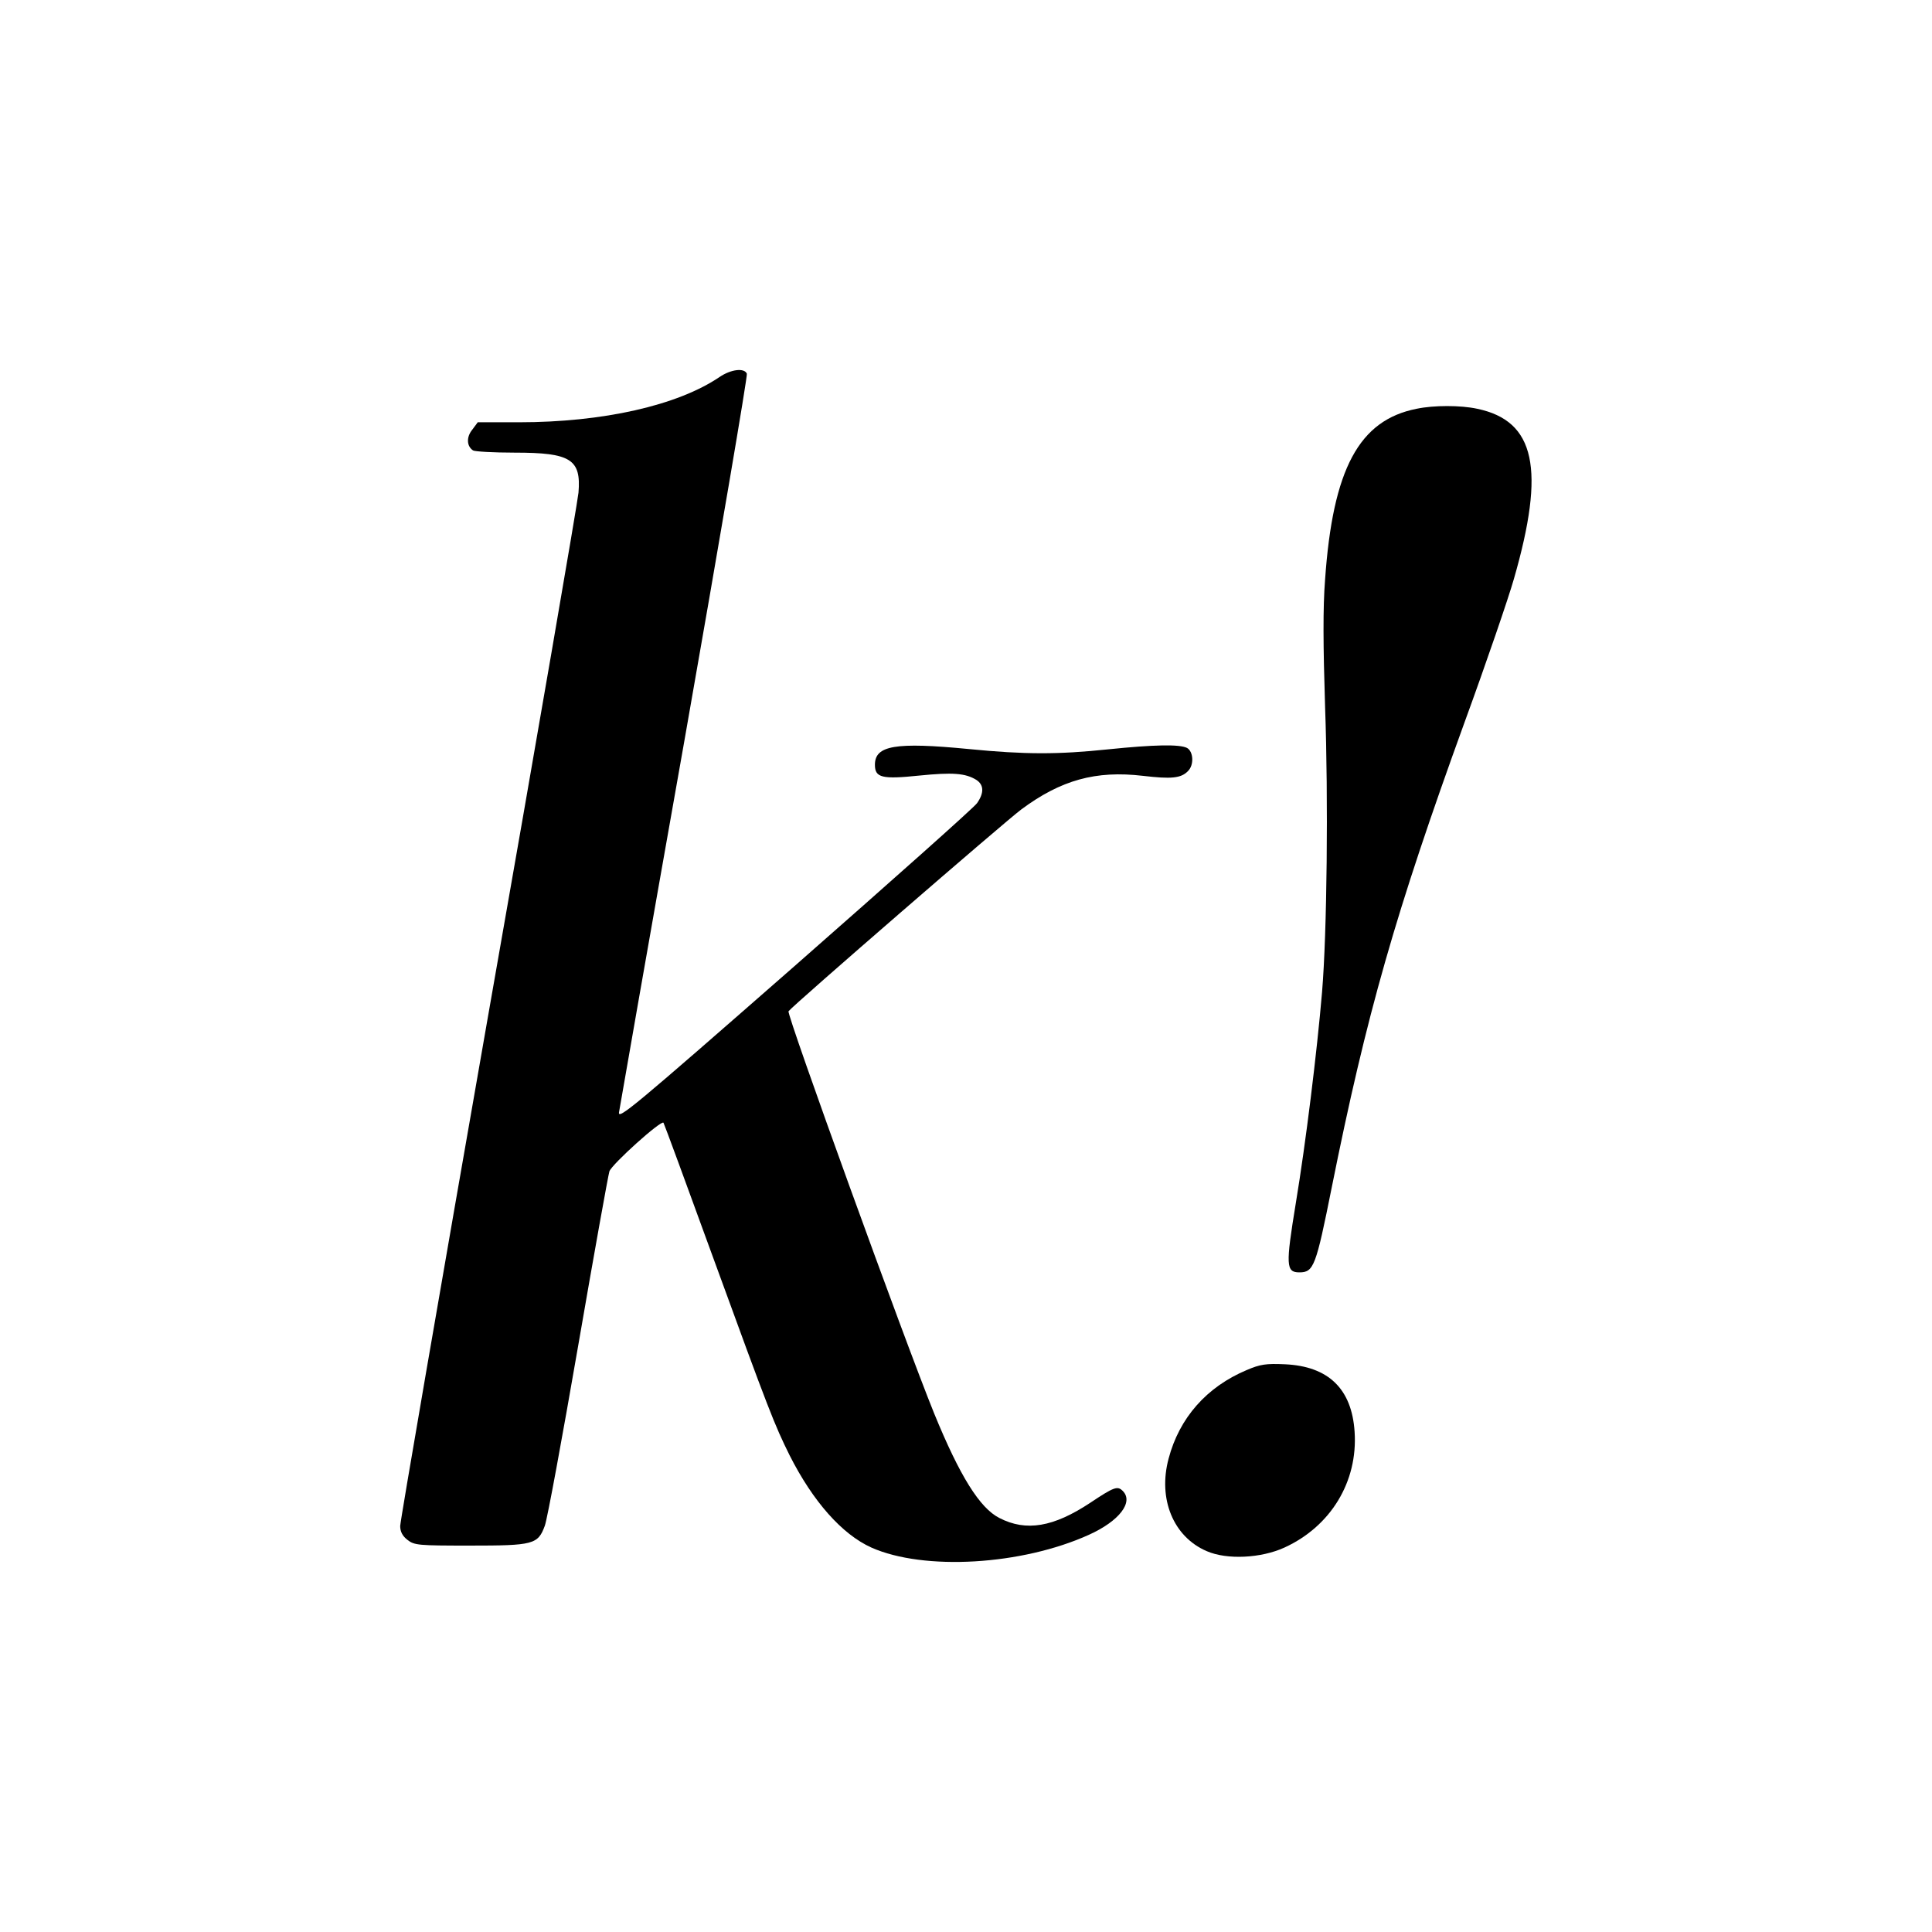 <?xml version="1.0" standalone="no"?>
<!DOCTYPE svg PUBLIC "-//W3C//DTD SVG 20010904//EN"
 "http://www.w3.org/TR/2001/REC-SVG-20010904/DTD/svg10.dtd">
<svg version="1.0" xmlns="http://www.w3.org/2000/svg"
 width="700pt" height="700pt" viewBox="0 0 700 700"
 preserveAspectRatio="xMidYMid meet">
<g transform="translate(0,700) scale(0.1,-0.1)"
fill="#000000" stroke="none">
<path d="M2607 5634 c-152 -103 -422 -164 -727 -164 l-149 0 -20 -27 c-22 -27
-20 -60 3 -75 6 -4 74 -8 151 -8 203 0 241 -24 231 -145 -3 -33 -149 -882
-326 -1887 -176 -1005 -320 -1840 -320 -1857 0 -20 8 -36 26 -50 25 -20 40
-21 226 -21 231 0 247 4 272 72 9 24 63 318 121 653 58 336 109 619 113 631 9
26 189 188 196 176 3 -5 84 -225 180 -489 203 -557 222 -605 277 -716 85 -168
190 -286 296 -334 191 -85 545 -64 788 46 111 50 163 119 123 159 -19 19 -31
15 -118 -43 -133 -88 -232 -105 -329 -55 -71 36 -143 151 -236 378 -105 258
-536 1448 -528 1458 14 20 784 687 843 731 144 107 270 142 441 122 102 -12
138 -9 163 17 23 22 20 71 -3 84 -27 14 -120 12 -286 -5 -182 -19 -300 -19
-504 1 -268 26 -341 13 -341 -57 0 -47 26 -53 161 -39 120 12 167 9 207 -16
27 -18 28 -47 2 -84 -11 -16 -309 -281 -662 -591 -588 -515 -641 -559 -635
-528 3 19 109 625 237 1347 127 722 229 1320 226 1328 -9 22 -58 16 -99 -12z"/>
<path d="M5133 5519 c-209 -41 -304 -218 -332 -619 -8 -102 -7 -239 0 -460 12
-335 7 -821 -11 -1035 -18 -214 -59 -547 -95 -764 -37 -226 -36 -251 13 -251
52 0 60 22 117 307 126 628 231 996 481 1685 80 219 160 453 179 520 115 399
78 573 -133 617 -60 13 -157 13 -219 0z"/>
<path d="M4517 2036 c-145 -61 -244 -173 -283 -321 -39 -146 17 -283 138 -335
73 -32 197 -26 282 13 168 77 266 239 254 419 -10 156 -95 238 -253 245 -68 3
-89 0 -138 -21z"/>
</g>
</svg>

